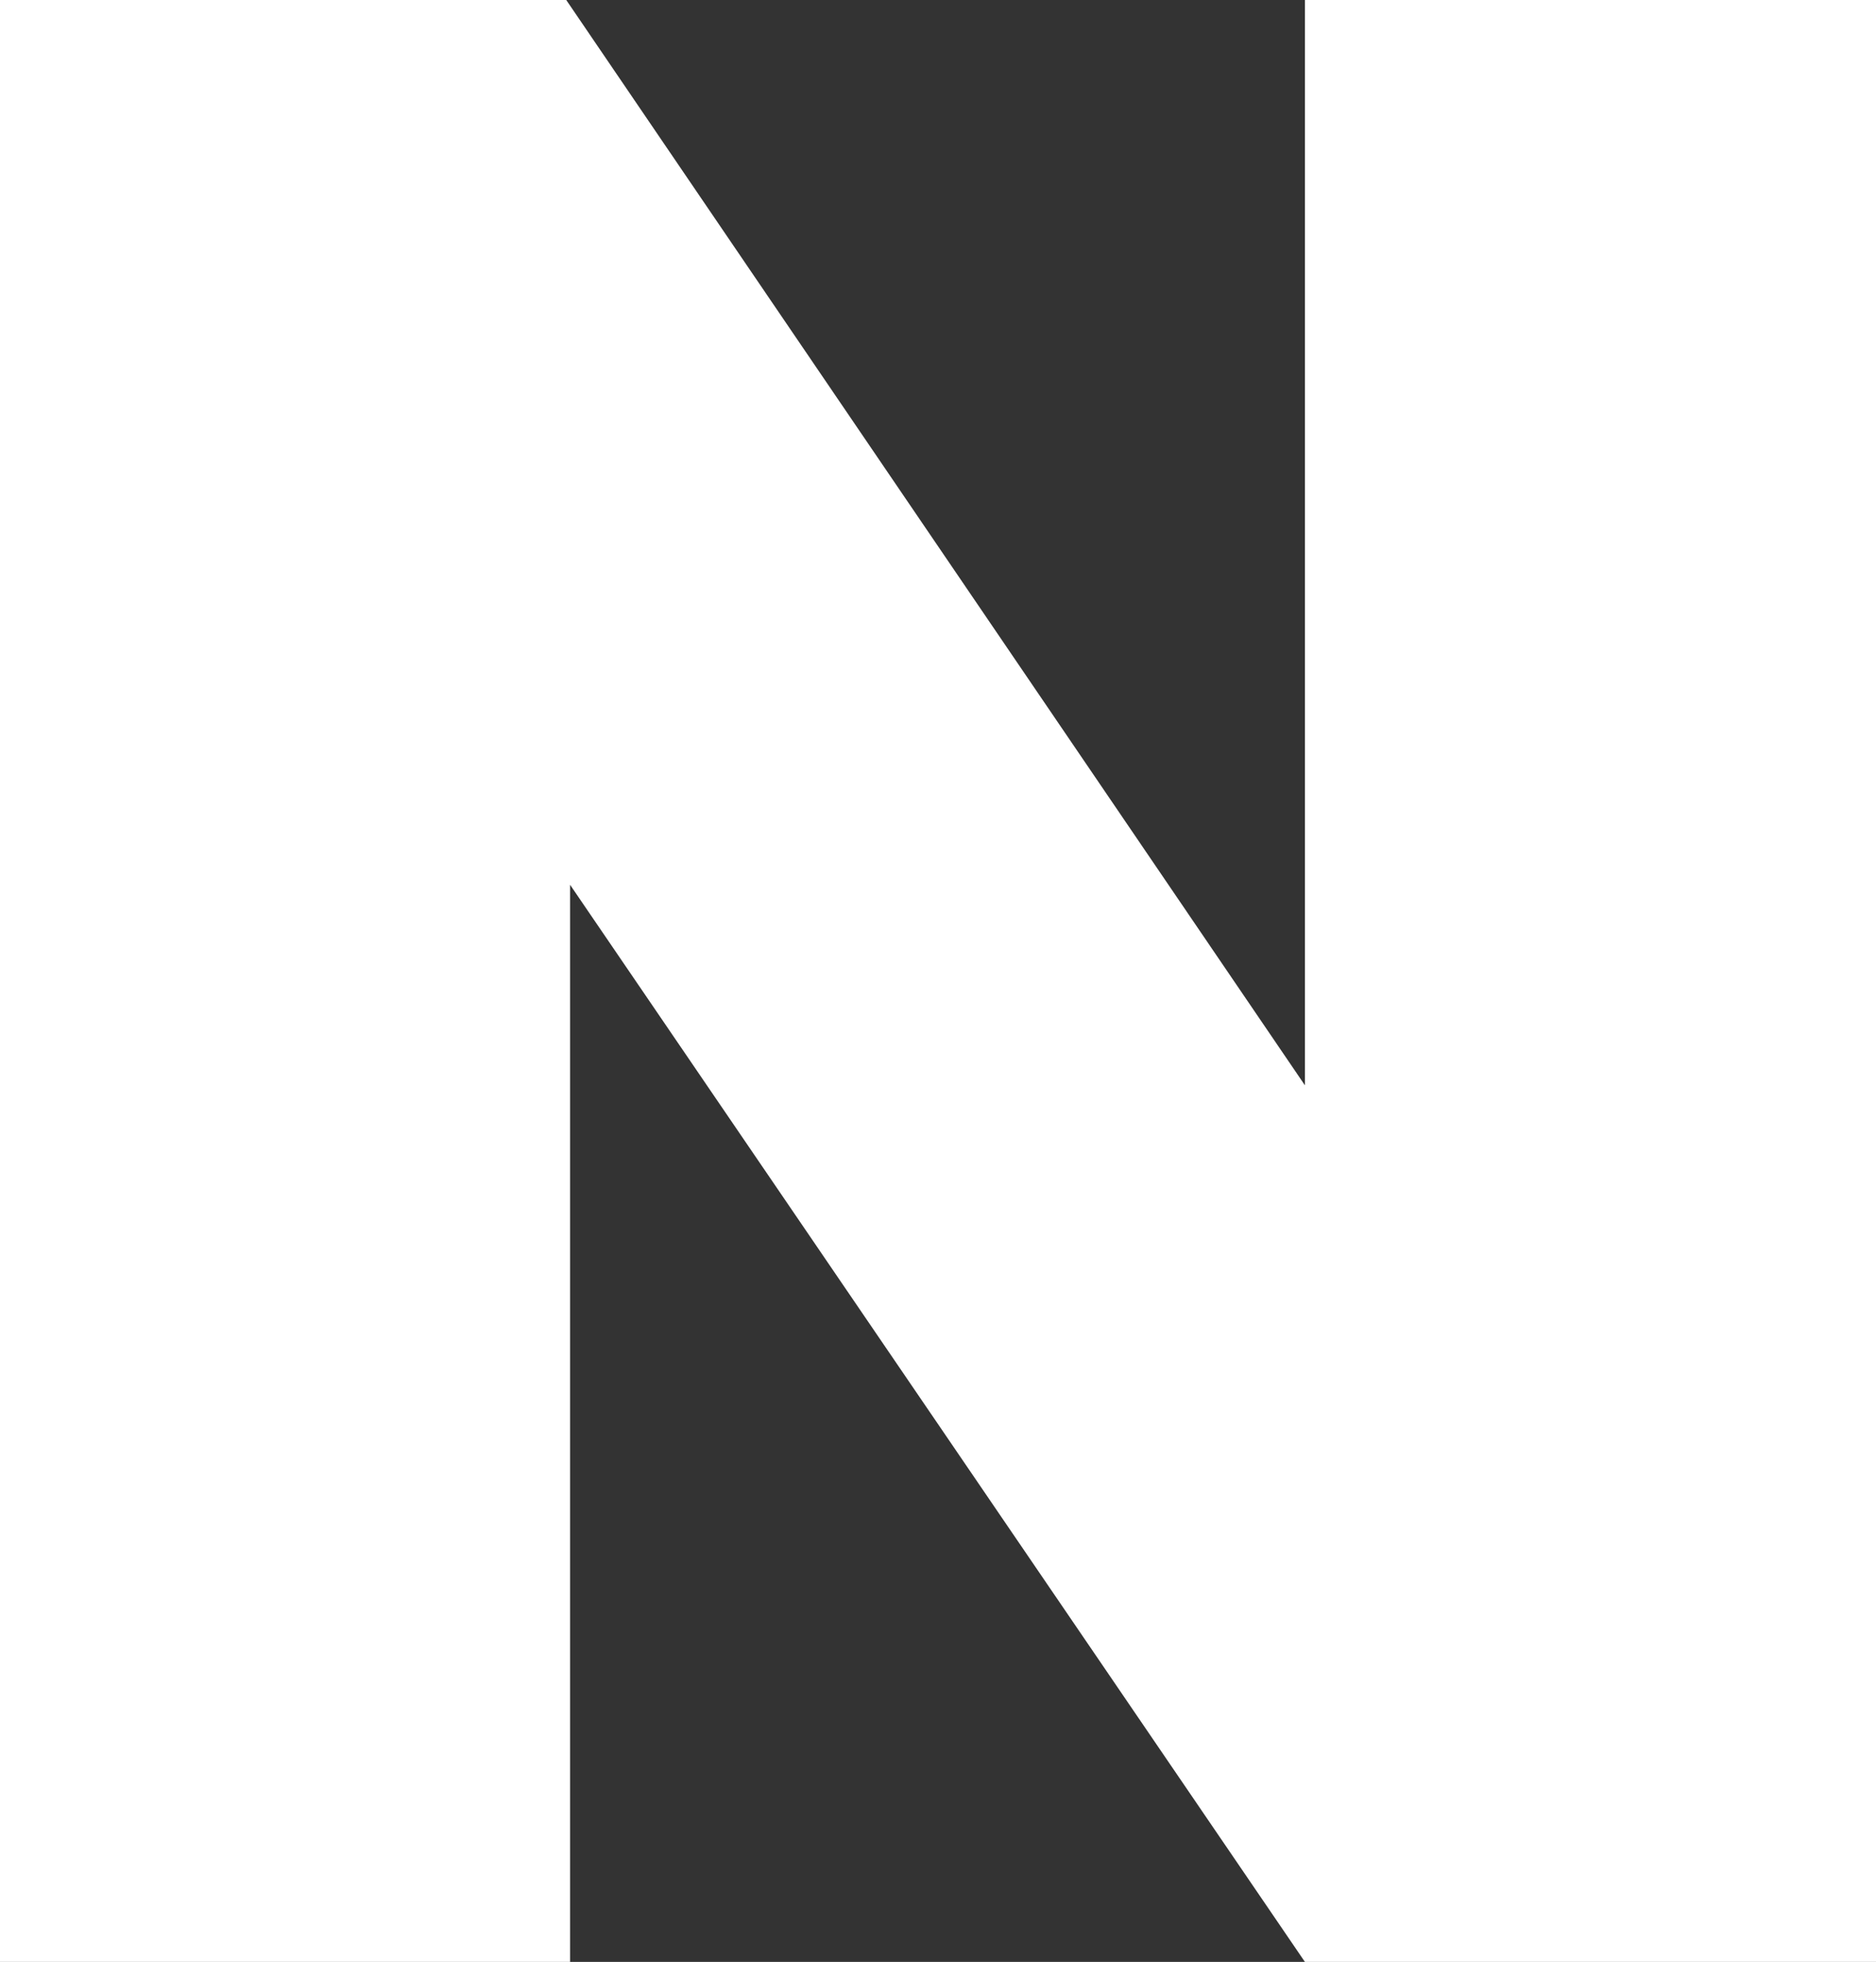 <svg xmlns="http://www.w3.org/2000/svg" width="7.355" height="7.69" viewBox="0 0 7.355 7.69">
  <rect x="0" y="0" width="7.355" height="7.69" fill="#333333" stroke="none"/>
  <path id="패스_7339" data-name="패스 7339" d="M3.322,3.155h2.22L8.438,7.409V3.155h2.24v7.69H8.438L5.557,6.623v4.222H3.322Z" transform="translate(-3.322 -3.155)" fill="#fff"/>
</svg>
